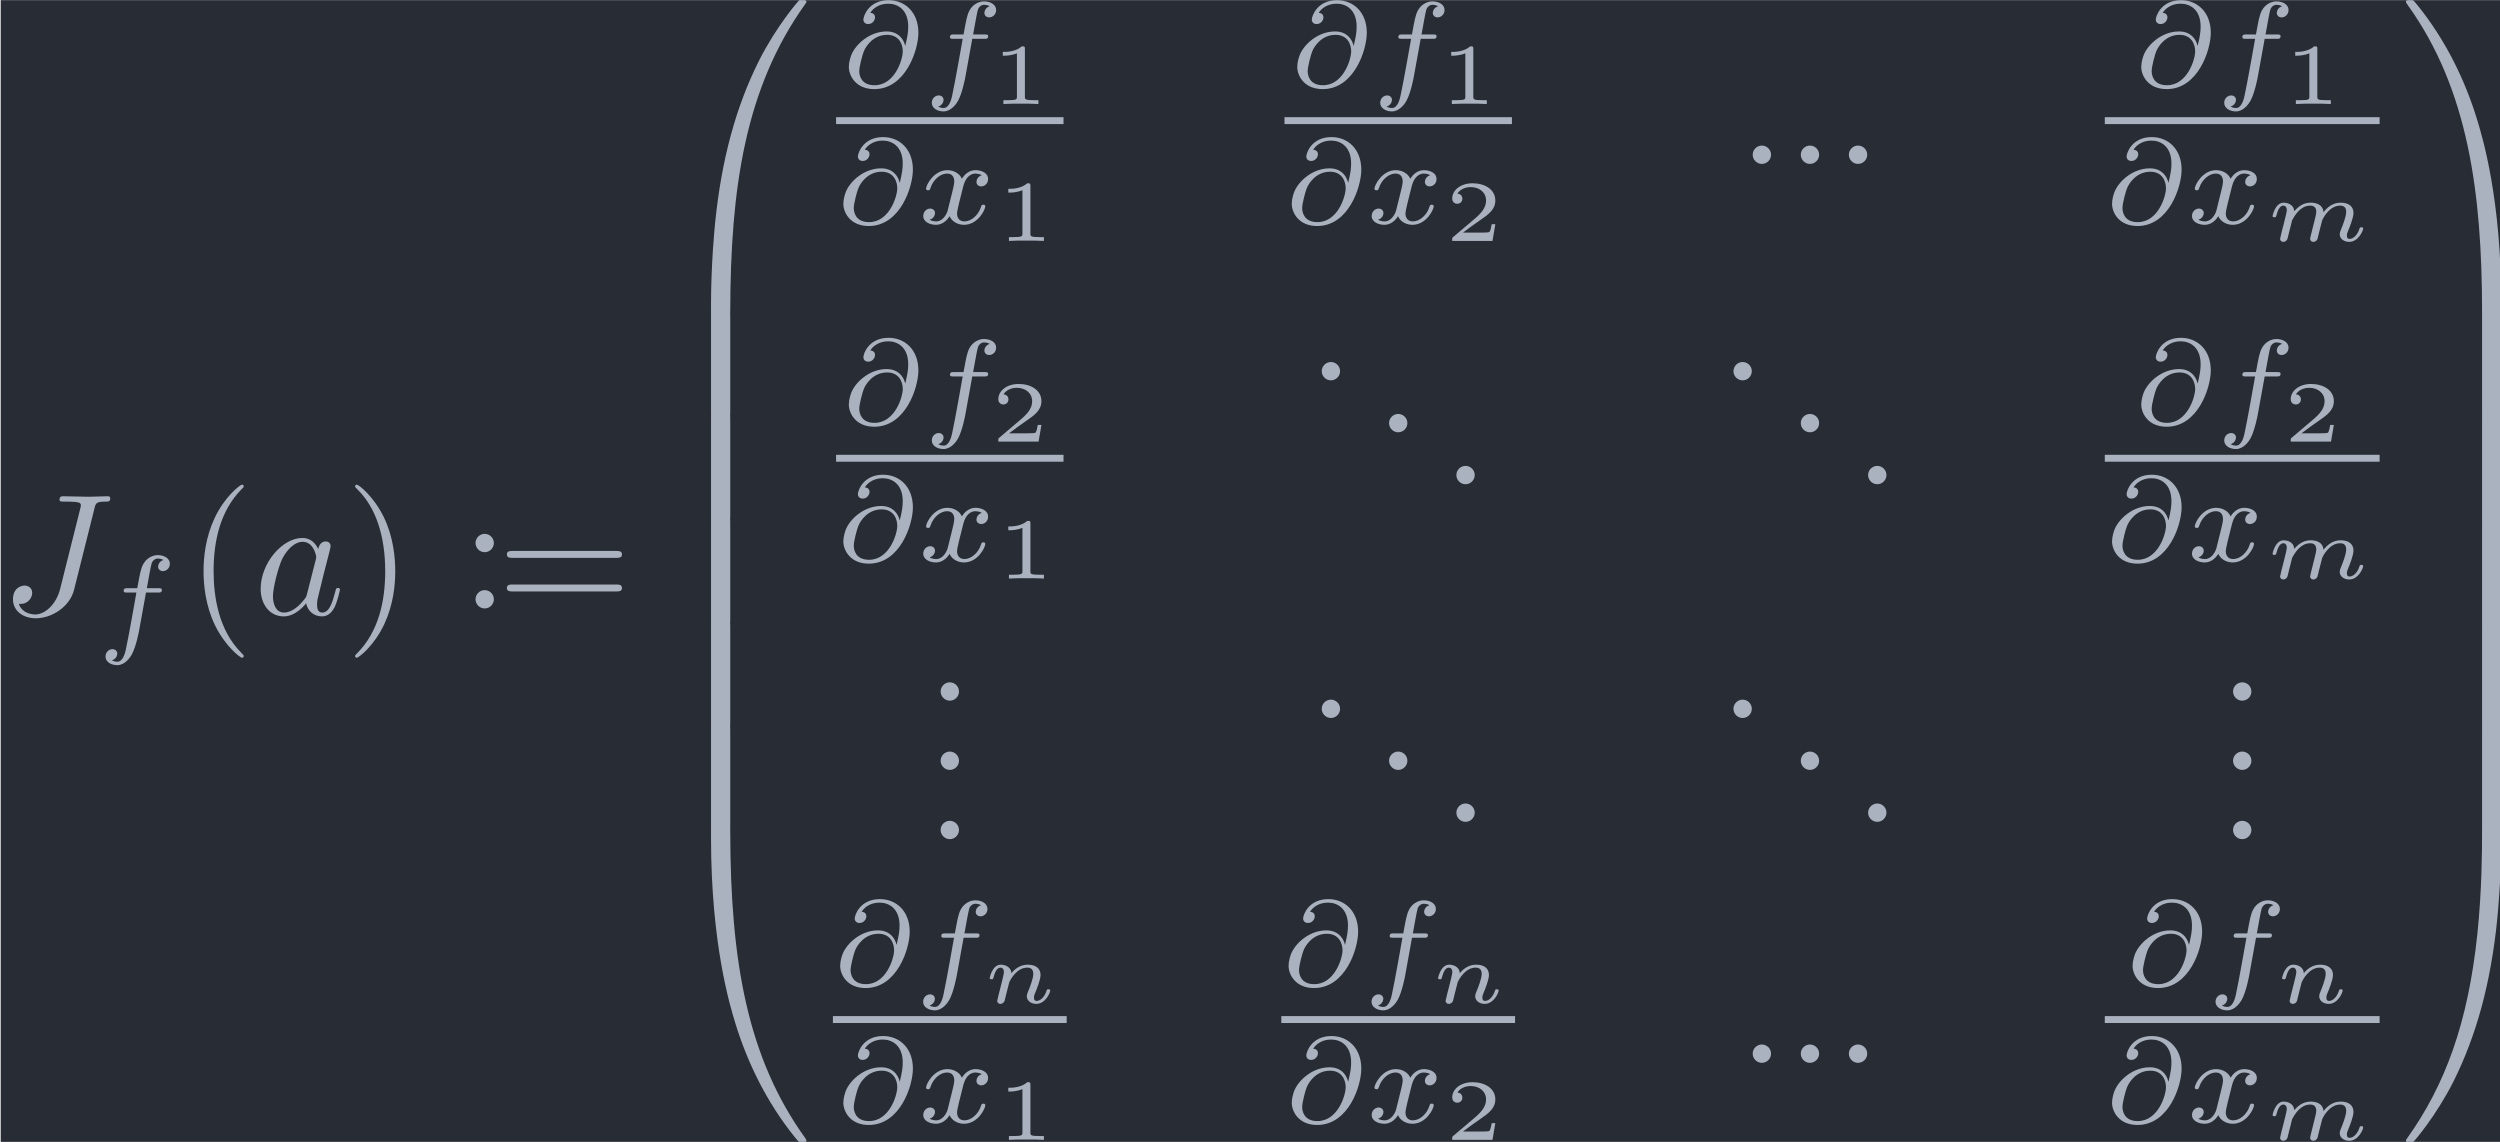 <?xml version='1.0' encoding='UTF-8'?>
<!-- This file was generated by dvisvgm 2.13.3 -->
<svg version='1.1' xmlns='http://www.w3.org/2000/svg' xmlns:xlink='http://www.w3.org/1999/xlink' width='167.767pt' height='76.627pt' viewBox='187.198 33.005 167.767 76.627'>
<defs>
<path id='g2-109' d='M2.685-.433C2.66-.329 2.615-.154 2.615-.12C2.615-.01 2.705 .055 2.8 .055C2.874 .055 2.984 .015 3.039-.11C3.044-.134 3.103-.369 3.133-.498C3.303-1.171 3.303-1.181 3.313-1.2C3.377-1.335 3.736-2.032 4.344-2.032C4.588-2.032 4.692-1.898 4.692-1.674C4.692-1.39 4.483-.877 4.369-.593C4.344-.533 4.319-.468 4.319-.384C4.319-.125 4.568 .055 4.862 .055C5.395 .055 5.669-.593 5.669-.717C5.669-.787 5.584-.787 5.564-.787C5.479-.787 5.474-.767 5.445-.672C5.35-.374 5.121-.115 4.882-.115C4.767-.115 4.732-.194 4.732-.304C4.732-.408 4.752-.458 4.797-.568C4.882-.767 5.111-1.335 5.111-1.609C5.111-1.978 4.847-2.202 4.374-2.202C3.91-2.202 3.587-1.918 3.387-1.654C3.342-2.162 2.849-2.202 2.645-2.202C2.157-2.202 1.878-1.898 1.699-1.709C1.679-2.147 1.22-2.202 1.096-2.202C.598-2.202 .453-1.44 .453-1.43C.453-1.36 .533-1.36 .558-1.36C.643-1.36 .653-1.39 .672-1.455C.747-1.743 .862-2.032 1.071-2.032C1.24-2.032 1.275-1.873 1.275-1.768C1.275-1.699 1.225-1.509 1.196-1.38C1.161-1.245 1.111-1.041 1.086-.932L.971-.488C.941-.364 .887-.144 .887-.12C.887-.01 .976 .055 1.071 .055C1.146 .055 1.255 .015 1.31-.11C1.315-.134 1.375-.369 1.405-.498C1.425-.578 1.479-.792 1.494-.842C1.519-.951 1.549-1.061 1.574-1.176C1.584-1.196 1.763-1.559 2.007-1.773C2.087-1.843 2.296-2.032 2.62-2.032C2.874-2.032 2.969-1.888 2.969-1.674C2.969-1.564 2.919-1.365 2.879-1.21L2.685-.433Z'/>
<path id='g2-110' d='M.971-.488C.941-.364 .887-.144 .887-.12C.887-.01 .976 .055 1.071 .055C1.146 .055 1.255 .015 1.31-.11C1.315-.134 1.375-.369 1.405-.498C1.574-1.171 1.574-1.181 1.584-1.2C1.649-1.335 2.007-2.032 2.615-2.032C2.859-2.032 2.964-1.898 2.964-1.674C2.964-1.39 2.755-.877 2.64-.593C2.615-.533 2.59-.468 2.59-.384C2.59-.125 2.839 .055 3.133 .055C3.666 .055 3.94-.593 3.94-.717C3.94-.787 3.856-.787 3.836-.787C3.751-.787 3.746-.767 3.716-.672C3.621-.374 3.392-.115 3.153-.115C3.039-.115 3.004-.194 3.004-.304C3.004-.408 3.024-.458 3.068-.568C3.153-.767 3.382-1.335 3.382-1.609C3.382-1.978 3.118-2.202 2.645-2.202C2.192-2.202 1.878-1.928 1.704-1.709C1.679-2.117 1.28-2.202 1.096-2.202C.598-2.202 .453-1.44 .453-1.43C.453-1.36 .533-1.36 .558-1.36C.643-1.36 .653-1.39 .672-1.455C.747-1.743 .862-2.032 1.071-2.032C1.24-2.032 1.275-1.873 1.275-1.768C1.275-1.699 1.225-1.509 1.196-1.38C1.161-1.245 1.111-1.041 1.086-.932L.971-.488Z'/>
<path id='g4-49' d='M1.983-3.168C1.983-3.318 1.968-3.318 1.803-3.318C1.45-2.999 .897-2.999 .797-2.999H.712V-2.78H.797C.912-2.78 1.235-2.795 1.524-2.919V-.428C1.524-.274 1.524-.219 .996-.219H.747V0C1.021-.02 1.465-.02 1.753-.02S2.486-.02 2.76 0V-.219H2.511C1.983-.219 1.983-.274 1.983-.428V-3.168Z'/>
<path id='g4-50' d='M2.934-.961H2.725C2.71-.867 2.66-.558 2.58-.508C2.54-.478 2.122-.478 2.047-.478H1.071C1.4-.722 1.768-1.001 2.067-1.2C2.516-1.509 2.934-1.798 2.934-2.326C2.934-2.964 2.331-3.318 1.619-3.318C.946-3.318 .453-2.929 .453-2.441C.453-2.182 .672-2.137 .742-2.137C.877-2.137 1.036-2.227 1.036-2.431C1.036-2.61 .907-2.71 .752-2.725C.892-2.949 1.181-3.098 1.514-3.098C1.998-3.098 2.401-2.809 2.401-2.321C2.401-1.903 2.112-1.584 1.729-1.26L.513-.229C.463-.184 .458-.184 .453-.149V0H2.77L2.934-.961Z'/>
<path id='g5-48' d='M3.726 17.634C3.945 17.634 4.005 17.634 4.005 17.494C4.025 10.511 4.832 4.712 8.319-.159C8.389-.249 8.389-.269 8.389-.289C8.389-.389 8.319-.389 8.159-.389S7.98-.389 7.96-.369C7.92-.339 6.655 1.116 5.649 3.118C4.334 5.748 3.507 8.767 3.138 12.394C3.108 12.702 2.899 14.775 2.899 17.136V17.524C2.909 17.634 2.969 17.634 3.178 17.634H3.726Z'/>
<path id='g5-49' d='M5.808 17.136C5.808 11.049 4.722 7.482 4.413 6.476C3.736 4.264 2.63 1.933 .966-.12C.817-.299 .777-.349 .737-.369C.717-.379 .707-.389 .548-.389C.399-.389 .319-.389 .319-.289C.319-.269 .319-.249 .448-.07C3.915 4.772 4.692 10.75 4.702 17.494C4.702 17.634 4.762 17.634 4.981 17.634H5.529C5.738 17.634 5.798 17.634 5.808 17.524V17.136Z'/>
<path id='g5-64' d='M3.178-.498C2.969-.498 2.909-.498 2.899-.389V0C2.899 6.087 3.985 9.654 4.294 10.66C4.971 12.872 6.077 15.203 7.741 17.255C7.89 17.435 7.93 17.484 7.97 17.504C7.99 17.514 8 17.524 8.159 17.524S8.389 17.524 8.389 17.425C8.389 17.405 8.389 17.385 8.329 17.295C5.011 12.692 4.015 7.153 4.005-.359C4.005-.498 3.945-.498 3.726-.498H3.178Z'/>
<path id='g5-65' d='M5.808-.389C5.798-.498 5.738-.498 5.529-.498H4.981C4.762-.498 4.702-.498 4.702-.359C4.702 .667 4.692 3.039 4.433 5.519C3.895 10.67 2.57 14.237 .389 17.295C.319 17.385 .319 17.405 .319 17.425C.319 17.524 .399 17.524 .548 17.524C.707 17.524 .727 17.524 .747 17.504C.787 17.474 2.052 16.02 3.059 14.017C4.374 11.387 5.2 8.369 5.569 4.742C5.599 4.433 5.808 2.361 5.808 0V-.389Z'/>
<path id='g5-66' d='M4.005 .169C4.005-.09 3.995-.1 3.726-.1H3.178C2.909-.1 2.899-.09 2.899 .169V5.808C2.899 6.067 2.909 6.077 3.178 6.077H3.726C3.995 6.077 4.005 6.067 4.005 5.808V.169Z'/>
<path id='g5-67' d='M5.808 .169C5.808-.09 5.798-.1 5.529-.1H4.981C4.712-.1 4.702-.09 4.702 .169V5.808C4.702 6.067 4.712 6.077 4.981 6.077H5.529C5.798 6.077 5.808 6.067 5.808 5.808V.169Z'/>
<path id='g3-40' d='M3.298 2.391C3.298 2.361 3.298 2.341 3.128 2.172C1.883 .917 1.564-.966 1.564-2.491C1.564-4.224 1.943-5.958 3.168-7.203C3.298-7.323 3.298-7.342 3.298-7.372C3.298-7.442 3.258-7.472 3.198-7.472C3.098-7.472 2.202-6.795 1.614-5.529C1.106-4.433 .986-3.328 .986-2.491C.986-1.714 1.096-.508 1.644 .618C2.242 1.843 3.098 2.491 3.198 2.491C3.258 2.491 3.298 2.461 3.298 2.391Z'/>
<path id='g3-41' d='M2.879-2.491C2.879-3.268 2.77-4.473 2.222-5.599C1.624-6.824 .767-7.472 .667-7.472C.608-7.472 .568-7.432 .568-7.372C.568-7.342 .568-7.323 .757-7.143C1.733-6.157 2.301-4.573 2.301-2.491C2.301-.787 1.933 .966 .697 2.222C.568 2.341 .568 2.361 .568 2.391C.568 2.451 .608 2.491 .667 2.491C.767 2.491 1.664 1.813 2.252 .548C2.76-.548 2.879-1.654 2.879-2.491Z'/>
<path id='g3-46' d='M1.913-.528C1.913-.817 1.674-1.056 1.385-1.056S.857-.817 .857-.528S1.096 0 1.385 0S1.913-.239 1.913-.528Z'/>
<path id='g3-58' d='M1.913-3.766C1.913-4.055 1.674-4.294 1.385-4.294S.857-4.055 .857-3.766S1.096-3.238 1.385-3.238S1.913-3.477 1.913-3.766ZM1.913-.528C1.913-.817 1.674-1.056 1.385-1.056S.857-.817 .857-.528S1.096 0 1.385 0S1.913-.239 1.913-.528Z'/>
<path id='g3-61' d='M6.844-3.258C6.994-3.258 7.183-3.258 7.183-3.457S6.994-3.656 6.854-3.656H.887C.747-3.656 .558-3.656 .558-3.457S.747-3.258 .897-3.258H6.844ZM6.854-1.325C6.994-1.325 7.183-1.325 7.183-1.524S6.994-1.724 6.844-1.724H.897C.747-1.724 .558-1.724 .558-1.524S.747-1.325 .887-1.325H6.854Z'/>
<path id='g1-64' d='M3.661-2.357C3.564-2.762 3.25-3.18 2.594-3.18C1.618-3.18 .809-2.448 .558-1.82C.516-1.702 .418-1.416 .418-1.137C.418-.656 .795 .139 1.883 .139C3.689 .139 4.421-2.113 4.421-3.103C4.421-4.296 3.64-4.979 2.706-4.979C1.569-4.979 1.255-4.073 1.255-3.857C1.255-3.801 1.29-3.605 1.534-3.605S1.925-3.822 1.925-3.989C1.925-4.177 1.785-4.24 1.653-4.254C2.001-4.777 2.573-4.777 2.692-4.777C3.215-4.777 3.836-4.449 3.836-3.459C3.836-3.159 3.801-2.915 3.668-2.357H3.661ZM1.897-.084C1.109-.084 1.018-.676 1.018-.893C1.018-1.165 1.206-1.848 1.276-2.022C1.402-2.343 1.834-2.985 2.622-2.985C3.299-2.985 3.522-2.455 3.522-2.036C3.522-1.569 3.068-.084 1.897-.084Z'/>
<path id='g1-102' d='M2.838-2.755H3.522C3.661-2.755 3.752-2.755 3.752-2.908C3.752-3.006 3.661-3.006 3.536-3.006H2.887C3.048-3.891 3.103-4.212 3.159-4.414C3.194-4.568 3.347-4.714 3.515-4.714C3.522-4.714 3.71-4.714 3.843-4.631C3.557-4.54 3.536-4.289 3.536-4.247C3.536-4.094 3.654-3.989 3.815-3.989C4.003-3.989 4.212-4.149 4.212-4.414C4.212-4.735 3.87-4.91 3.515-4.91C3.208-4.91 2.866-4.735 2.678-4.387C2.538-4.129 2.483-3.815 2.336-3.006H1.785C1.646-3.006 1.555-3.006 1.555-2.852C1.555-2.755 1.646-2.755 1.771-2.755H2.287C2.28-2.713 1.841-.202 1.674 .544C1.639 .697 1.52 1.227 1.186 1.227C1.179 1.227 1.011 1.227 .879 1.144C1.165 1.053 1.186 .802 1.186 .76C1.186 .607 1.067 .502 .907 .502C.718 .502 .509 .663 .509 .928C.509 1.241 .837 1.423 1.186 1.423C1.632 1.423 1.939 .962 2.022 .809C2.273 .342 2.434-.516 2.448-.6L2.838-2.755Z'/>
<path id='g1-120' d='M1.736-.739C1.667-.502 1.437-.126 1.081-.126C1.06-.126 .851-.126 .704-.223C.99-.314 1.011-.565 1.011-.607C1.011-.76 .893-.865 .732-.865C.537-.865 .335-.697 .335-.439C.335-.091 .725 .07 1.067 .07C1.388 .07 1.674-.133 1.848-.425C2.015-.056 2.399 .07 2.678 .07C3.48 .07 3.905-.802 3.905-.997C3.905-1.088 3.815-1.088 3.794-1.088C3.696-1.088 3.689-1.053 3.661-.969C3.515-.488 3.096-.126 2.706-.126C2.427-.126 2.28-.314 2.28-.579C2.28-.76 2.448-1.395 2.643-2.169C2.783-2.706 3.096-2.88 3.327-2.88C3.34-2.88 3.557-2.88 3.703-2.783C3.48-2.72 3.396-2.525 3.396-2.399C3.396-2.246 3.515-2.141 3.675-2.141S4.066-2.273 4.066-2.566C4.066-2.957 3.619-3.075 3.34-3.075C2.992-3.075 2.713-2.845 2.559-2.58C2.434-2.866 2.113-3.075 1.723-3.075C.941-3.075 .495-2.218 .495-2.008C.495-1.918 .593-1.918 .614-1.918C.704-1.918 .711-1.946 .746-2.036C.921-2.58 1.36-2.88 1.702-2.88C1.932-2.88 2.12-2.755 2.12-2.42C2.12-2.28 2.036-1.932 1.974-1.695L1.736-.739Z'/>
<path id='g0-58' d='M1.913-.528C1.913-.817 1.674-1.056 1.385-1.056S.857-.817 .857-.528S1.096 0 1.385 0S1.913-.239 1.913-.528Z'/>
<path id='g0-74' d='M5.39-6.077C5.469-6.406 5.489-6.496 6.037-6.496C6.197-6.496 6.306-6.496 6.306-6.685C6.306-6.775 6.247-6.804 6.167-6.804C5.918-6.804 5.31-6.775 5.061-6.775C4.732-6.775 3.925-6.804 3.597-6.804C3.507-6.804 3.387-6.804 3.387-6.605C3.387-6.496 3.467-6.496 3.726-6.496C3.955-6.496 4.055-6.496 4.304-6.476C4.543-6.446 4.613-6.416 4.613-6.276C4.613-6.217 4.593-6.147 4.573-6.067L3.427-1.494C3.188-.528 2.511 0 1.993 0C1.733 0 1.205-.1 1.046-.618C1.076-.608 1.146-.608 1.166-.608C1.554-.608 1.813-.946 1.813-1.245C1.813-1.564 1.544-1.664 1.375-1.664C1.196-1.664 .707-1.544 .707-.867C.707-.249 1.235 .219 2.022 .219C2.939 .219 3.975-.438 4.224-1.425L5.39-6.077Z'/>
<path id='g0-97' d='M3.716-3.766C3.537-4.134 3.248-4.403 2.8-4.403C1.634-4.403 .399-2.939 .399-1.484C.399-.548 .946 .11 1.724 .11C1.923 .11 2.421 .07 3.019-.638C3.098-.219 3.447 .11 3.925 .11C4.274 .11 4.503-.12 4.663-.438C4.832-.797 4.961-1.405 4.961-1.425C4.961-1.524 4.872-1.524 4.842-1.524C4.742-1.524 4.732-1.484 4.702-1.345C4.533-.697 4.354-.11 3.945-.11C3.676-.11 3.646-.369 3.646-.568C3.646-.787 3.666-.867 3.776-1.305C3.885-1.724 3.905-1.823 3.995-2.202L4.354-3.597C4.423-3.875 4.423-3.895 4.423-3.935C4.423-4.105 4.304-4.204 4.134-4.204C3.895-4.204 3.746-3.985 3.716-3.766ZM3.068-1.186C3.019-1.006 3.019-.986 2.869-.817C2.431-.269 2.022-.11 1.743-.11C1.245-.11 1.106-.658 1.106-1.046C1.106-1.544 1.425-2.77 1.654-3.228C1.963-3.816 2.411-4.184 2.809-4.184C3.457-4.184 3.597-3.367 3.597-3.308S3.577-3.188 3.567-3.138L3.068-1.186Z'/>
</defs>
<g id='page1' transform='matrix(1.166 0 0 1.166 0 0)'>
<rect x='160.587' y='28.313' width='143.918' height='65.734' fill='#282c34'/>
<g fill='#abb2bf'>
<use x='160.587' y='63.671' xlink:href='#g0-74'/>
<use x='166.111' y='65.165' xlink:href='#g1-102'/>
<use x='171.276' y='63.671' xlink:href='#g3-40'/>
<use x='175.15' y='63.671' xlink:href='#g0-97'/>
<use x='180.416' y='63.671' xlink:href='#g3-41'/>
<use x='187.058' y='63.325' xlink:href='#g3-58'/>
<use x='189.161' y='63.671' xlink:href='#g3-61'/>
<use x='198.57' y='28.702' xlink:href='#g5-48'/>
<use x='198.57' y='46.236' xlink:href='#g5-66'/>
<use x='198.57' y='52.214' xlink:href='#g5-66'/>
<use x='198.57' y='58.191' xlink:href='#g5-66'/>
<use x='198.57' y='64.169' xlink:href='#g5-66'/>
<use x='198.57' y='70.147' xlink:href='#g5-66'/>
<use x='198.57' y='76.523' xlink:href='#g5-64'/>
<use x='208.982' y='33.296' xlink:href='#g1-64'/>
<use x='213.666' y='33.296' xlink:href='#g1-102'/>
<use x='217.55' y='34.292' xlink:href='#g4-49'/>
</g>
<rect x='208.666' y='35.05' height='.398' width='13.09' fill='#abb2bf'/>
<g fill='#abb2bf'>
<use x='208.666' y='41.175' xlink:href='#g1-64'/>
<use x='213.349' y='41.175' xlink:href='#g1-120'/>
<use x='217.867' y='42.172' xlink:href='#g4-49'/>
<use x='234.79' y='33.296' xlink:href='#g1-64'/>
<use x='239.473' y='33.296' xlink:href='#g1-102'/>
<use x='243.358' y='34.292' xlink:href='#g4-49'/>
</g>
<rect x='234.473' y='35.05' height='.398' width='13.09' fill='#abb2bf'/>
<g fill='#abb2bf'>
<use x='234.473' y='41.175' xlink:href='#g1-64'/>
<use x='239.157' y='41.175' xlink:href='#g1-120'/>
<use x='243.674' y='42.172' xlink:href='#g4-50'/>
<use x='260.563' y='37.74' xlink:href='#g0-58'/>
<use x='263.331' y='37.74' xlink:href='#g0-58'/>
<use x='266.098' y='37.74' xlink:href='#g0-58'/>
<use x='283.364' y='33.296' xlink:href='#g1-64'/>
<use x='288.048' y='33.296' xlink:href='#g1-102'/>
<use x='291.933' y='34.292' xlink:href='#g4-49'/>
</g>
<rect x='281.684' y='35.05' height='.398' width='15.817' fill='#abb2bf'/>
<g fill='#abb2bf'>
<use x='281.684' y='41.175' xlink:href='#g1-64'/>
<use x='286.368' y='41.175' xlink:href='#g1-120'/>
<use x='290.886' y='42.172' xlink:href='#g2-109'/>
<use x='208.982' y='52.727' xlink:href='#g1-64'/>
<use x='213.666' y='52.727' xlink:href='#g1-102'/>
<use x='217.55' y='53.723' xlink:href='#g4-50'/>
</g>
<rect x='208.666' y='54.481' height='.398' width='13.09' fill='#abb2bf'/>
<g fill='#abb2bf'>
<use x='208.666' y='60.607' xlink:href='#g1-64'/>
<use x='213.349' y='60.607' xlink:href='#g1-120'/>
<use x='217.867' y='61.603' xlink:href='#g4-49'/>
<use x='235.76' y='50.197' xlink:href='#g3-46'/>
<use x='239.634' y='53.186' xlink:href='#g3-46'/>
<use x='243.509' y='56.175' xlink:href='#g3-46'/>
<use x='259.456' y='50.197' xlink:href='#g3-46'/>
<use x='263.331' y='53.186' xlink:href='#g3-46'/>
<use x='267.205' y='56.175' xlink:href='#g3-46'/>
<use x='283.364' y='52.727' xlink:href='#g1-64'/>
<use x='288.048' y='52.727' xlink:href='#g1-102'/>
<use x='291.933' y='53.723' xlink:href='#g4-50'/>
</g>
<rect x='281.684' y='54.481' height='.398' width='15.817' fill='#abb2bf'/>
<g fill='#abb2bf'>
<use x='281.684' y='60.607' xlink:href='#g1-64'/>
<use x='286.368' y='60.607' xlink:href='#g1-120'/>
<use x='290.886' y='61.603' xlink:href='#g2-109'/>
<use x='213.827' y='68.632' xlink:href='#g3-46'/>
<use x='213.827' y='72.617' xlink:href='#g3-46'/>
<use x='213.827' y='76.602' xlink:href='#g3-46'/>
<use x='235.76' y='69.628' xlink:href='#g3-46'/>
<use x='239.634' y='72.617' xlink:href='#g3-46'/>
<use x='243.509' y='75.606' xlink:href='#g3-46'/>
<use x='259.456' y='69.628' xlink:href='#g3-46'/>
<use x='263.331' y='72.617' xlink:href='#g3-46'/>
<use x='267.205' y='75.606' xlink:href='#g3-46'/>
<use x='288.209' y='68.632' xlink:href='#g3-46'/>
<use x='288.209' y='72.617' xlink:href='#g3-46'/>
<use x='288.209' y='76.602' xlink:href='#g3-46'/>
<use x='208.483' y='85.032' xlink:href='#g1-64'/>
<use x='213.167' y='85.032' xlink:href='#g1-102'/>
<use x='217.052' y='86.028' xlink:href='#g2-110'/>
</g>
<rect x='208.483' y='86.786' height='.398' width='13.454' fill='#abb2bf'/>
<g fill='#abb2bf'>
<use x='208.666' y='92.912' xlink:href='#g1-64'/>
<use x='213.349' y='92.912' xlink:href='#g1-120'/>
<use x='217.867' y='93.908' xlink:href='#g4-49'/>
<use x='234.291' y='85.032' xlink:href='#g1-64'/>
<use x='238.974' y='85.032' xlink:href='#g1-102'/>
<use x='242.859' y='86.028' xlink:href='#g2-110'/>
</g>
<rect x='234.291' y='86.786' height='.398' width='13.454' fill='#abb2bf'/>
<g fill='#abb2bf'>
<use x='234.473' y='92.912' xlink:href='#g1-64'/>
<use x='239.157' y='92.912' xlink:href='#g1-120'/>
<use x='243.674' y='93.908' xlink:href='#g4-50'/>
<use x='260.563' y='89.476' xlink:href='#g0-58'/>
<use x='263.331' y='89.476' xlink:href='#g0-58'/>
<use x='266.098' y='89.476' xlink:href='#g0-58'/>
<use x='282.866' y='85.032' xlink:href='#g1-64'/>
<use x='287.549' y='85.032' xlink:href='#g1-102'/>
<use x='291.434' y='86.028' xlink:href='#g2-110'/>
</g>
<rect x='281.684' y='86.786' height='.398' width='15.817' fill='#abb2bf'/>
<g fill='#abb2bf'>
<use x='281.684' y='92.912' xlink:href='#g1-64'/>
<use x='286.368' y='92.912' xlink:href='#g1-120'/>
<use x='290.886' y='93.908' xlink:href='#g2-109'/>
<use x='298.696' y='28.702' xlink:href='#g5-49'/>
<use x='298.696' y='46.236' xlink:href='#g5-67'/>
<use x='298.696' y='52.214' xlink:href='#g5-67'/>
<use x='298.696' y='58.191' xlink:href='#g5-67'/>
<use x='298.696' y='64.169' xlink:href='#g5-67'/>
<use x='298.696' y='70.147' xlink:href='#g5-67'/>
<use x='298.696' y='76.523' xlink:href='#g5-65'/>
</g>
</g>
</svg>